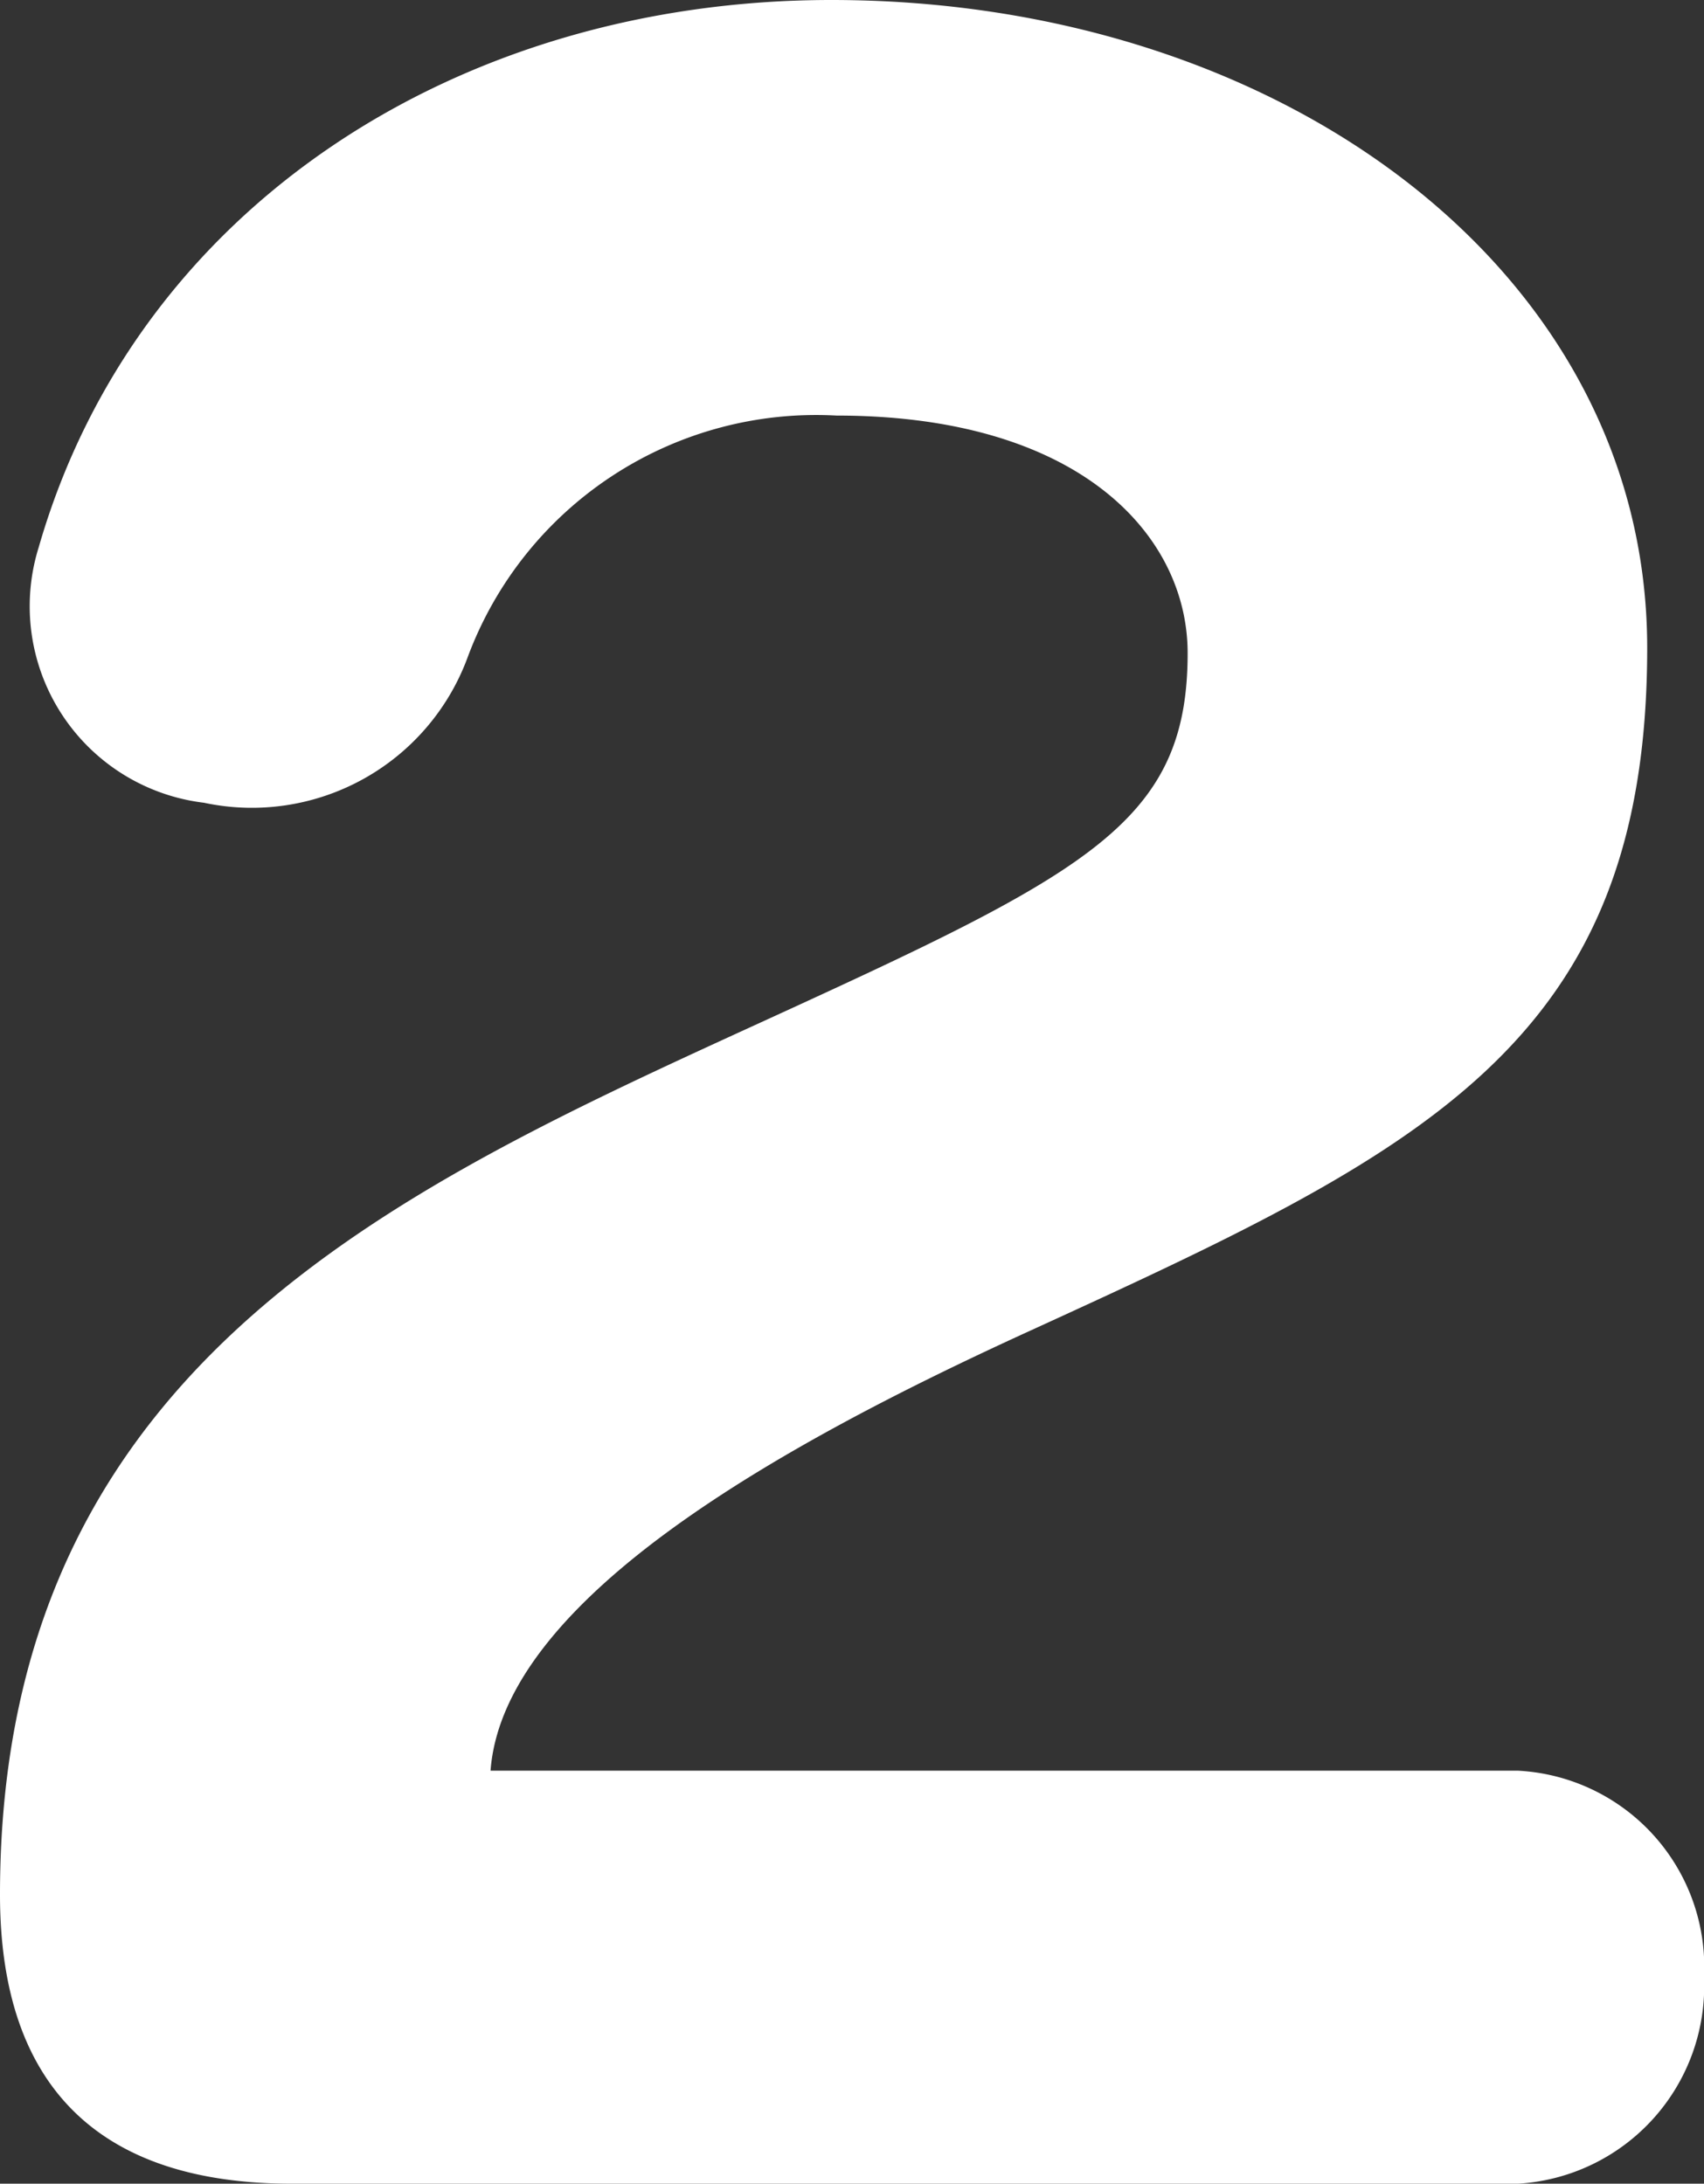 <svg xmlns="http://www.w3.org/2000/svg" width="19.8" height="25.38" viewBox="0 0 19.8 25.38"><rect x="0" y="0" width="19.8" height="25.38" fill="#333333" stroke="none"/><path d="M-3.66,3.18A2.3,2.3,0,0,0-1.5.78a2.284,2.284,0,0,0-2.16-2.4H-15.6c.15-2.01,3.42-3.81,6.24-5.1,4.59-2.1,7.2-3.33,7.2-7.95,0-4.38-4.26-7.53-9.48-7.53-4.32,0-8.07,2.4-9.21,6.36a2.3,2.3,0,0,0,1.92,2.97,2.671,2.671,0,0,0,3.06-1.68,4.319,4.319,0,0,1,4.29-2.82c2.85,0,4.08,1.41,4.08,2.76,0,1.83-.99,2.46-4.17,3.93C-16.2-8.58-21.3-6.66-21.3-.18c0,2.22,1.14,3.36,3.39,3.36Z" transform="translate(21.3 22.2)" fill="#fff"/></svg>